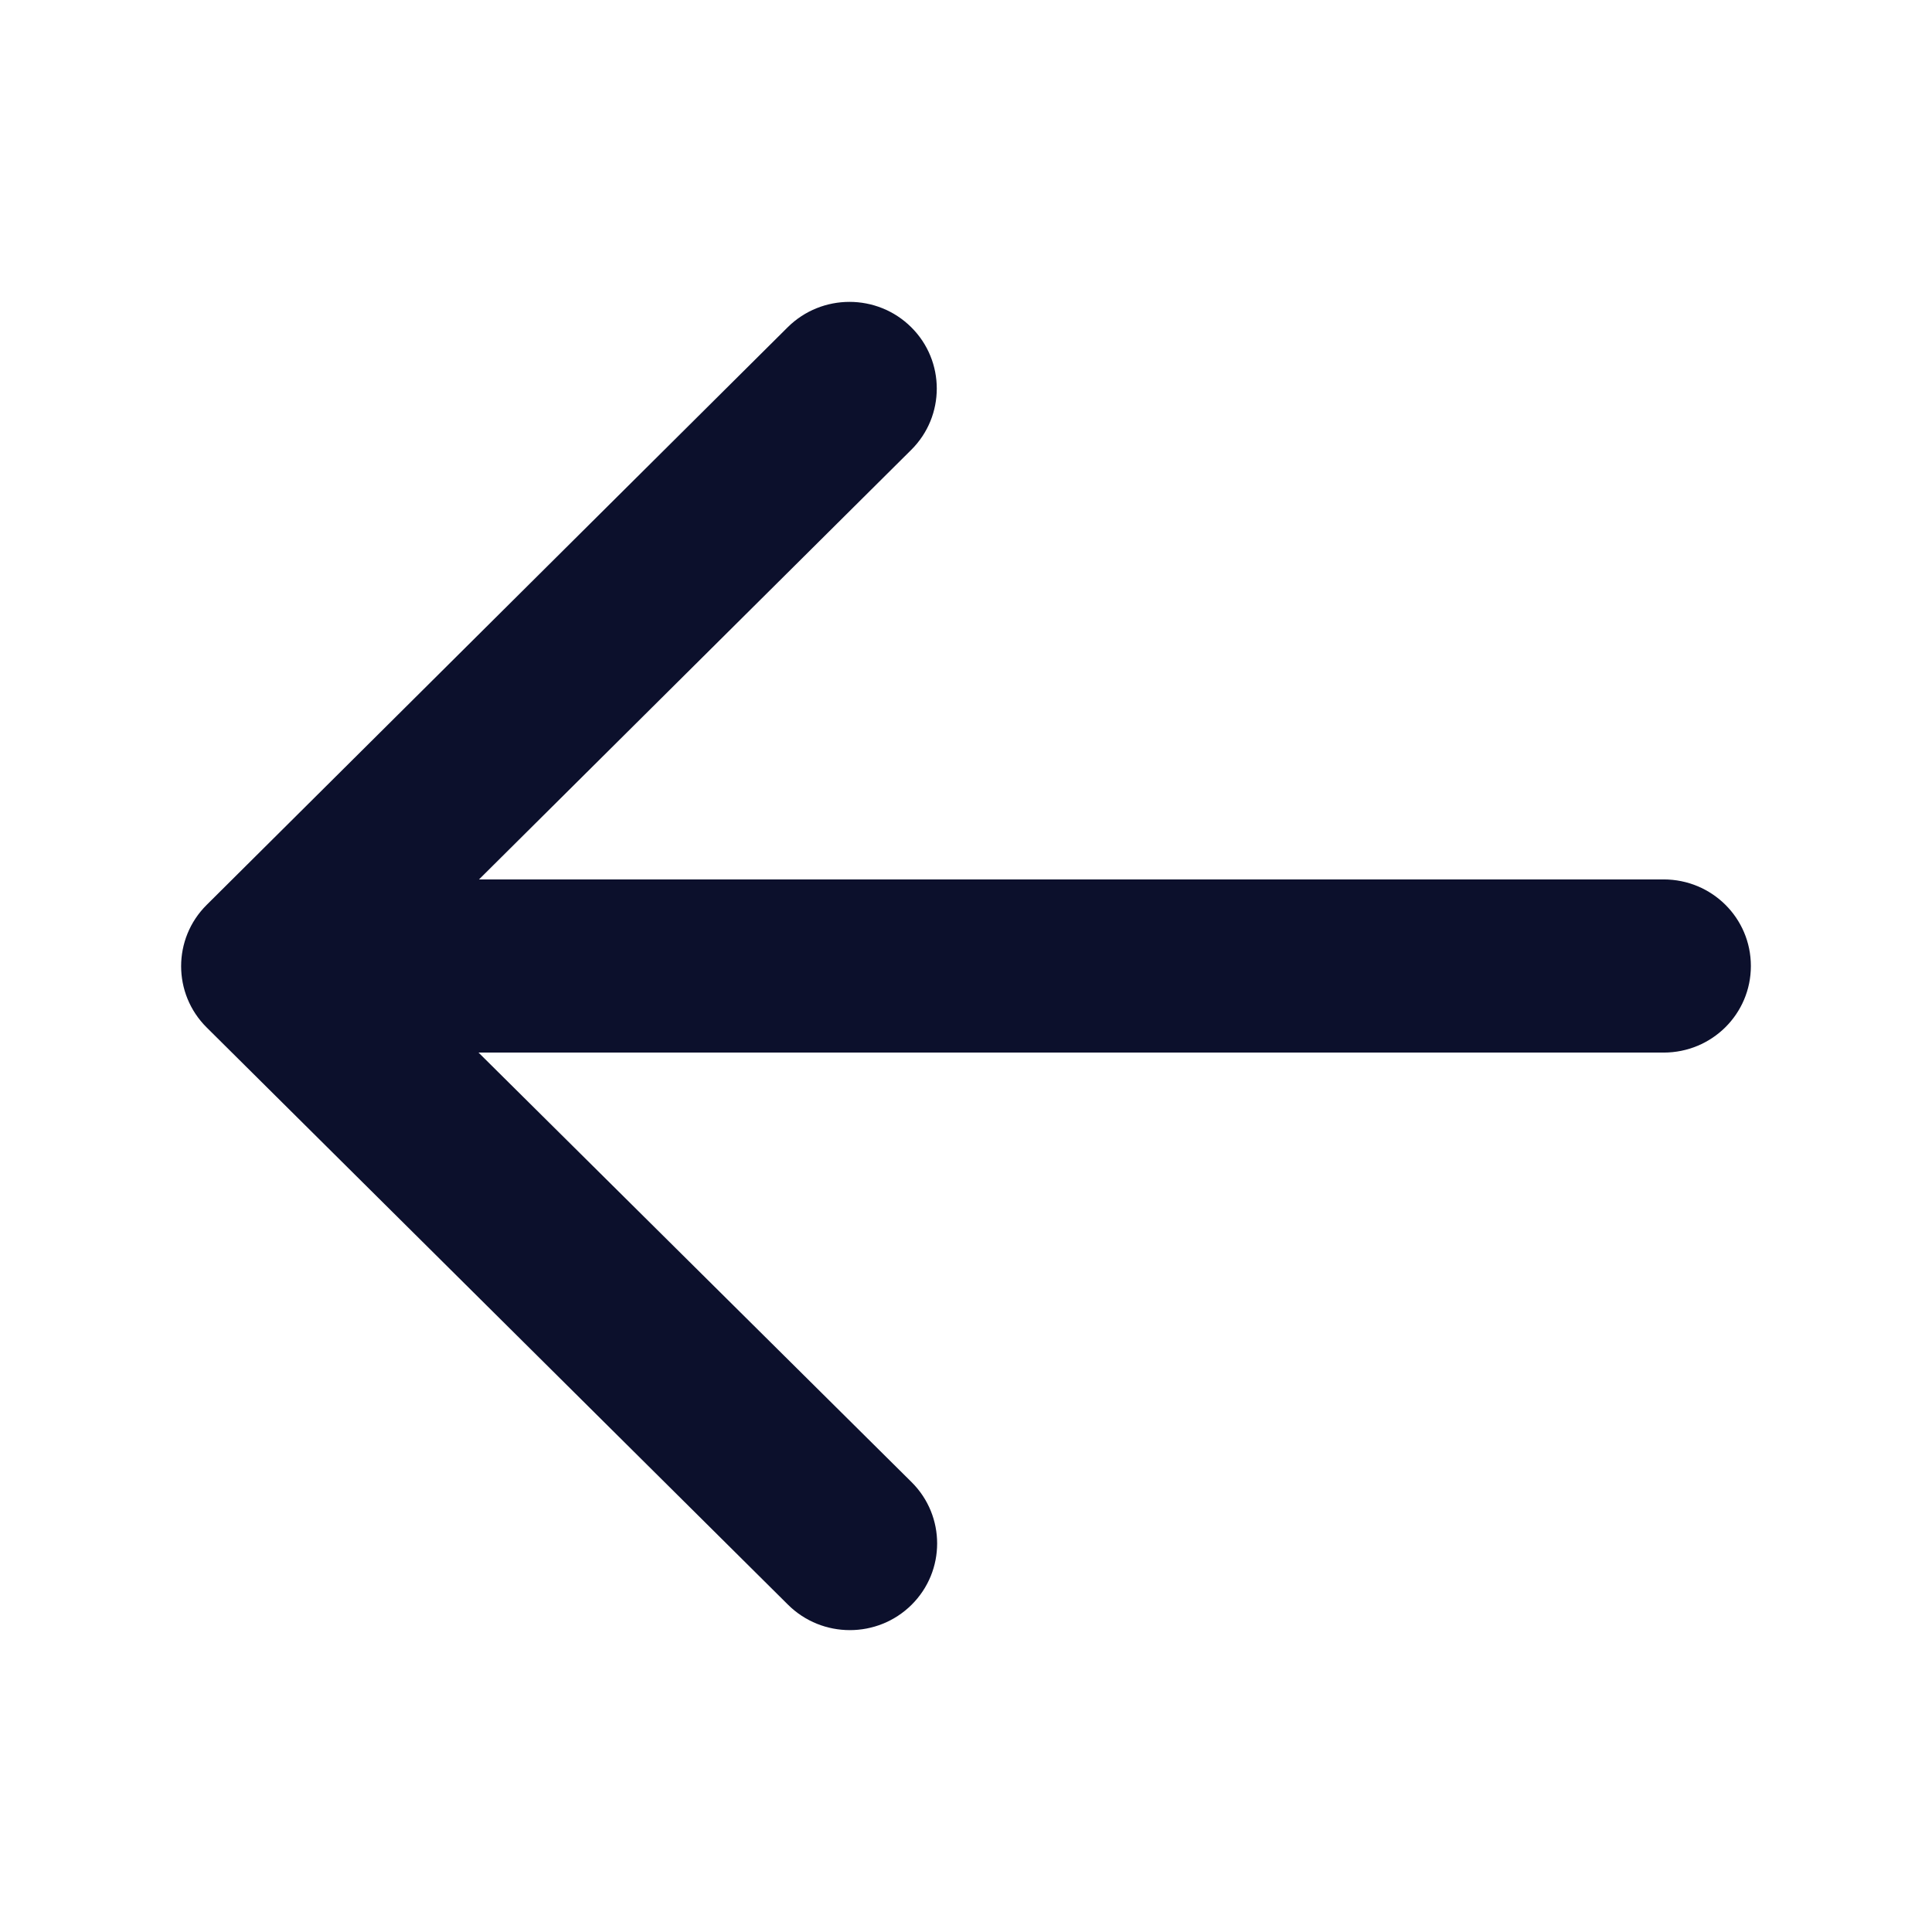 <svg width="32" height="32" viewBox="0 0 32 32" fill="none" xmlns="http://www.w3.org/2000/svg">
  <path
    d="M3.423 14.988L13.047 5.42C13.612 4.86 14.529 4.86 15.093 5.42C15.657 5.98 15.657 6.891 15.093 7.451L7.934 14.566L27.555 14.566C28.355 14.566 29 15.206 29 16C29 16.794 28.355 17.434 27.555 17.434L7.926 17.434L15.099 24.549C15.663 25.109 15.663 26.02 15.099 26.58C14.535 27.14 13.618 27.14 13.053 26.58L3.423 17.018C2.859 16.458 2.859 15.548 3.423 14.988Z"
    fill="#0C102C" />
</svg>
